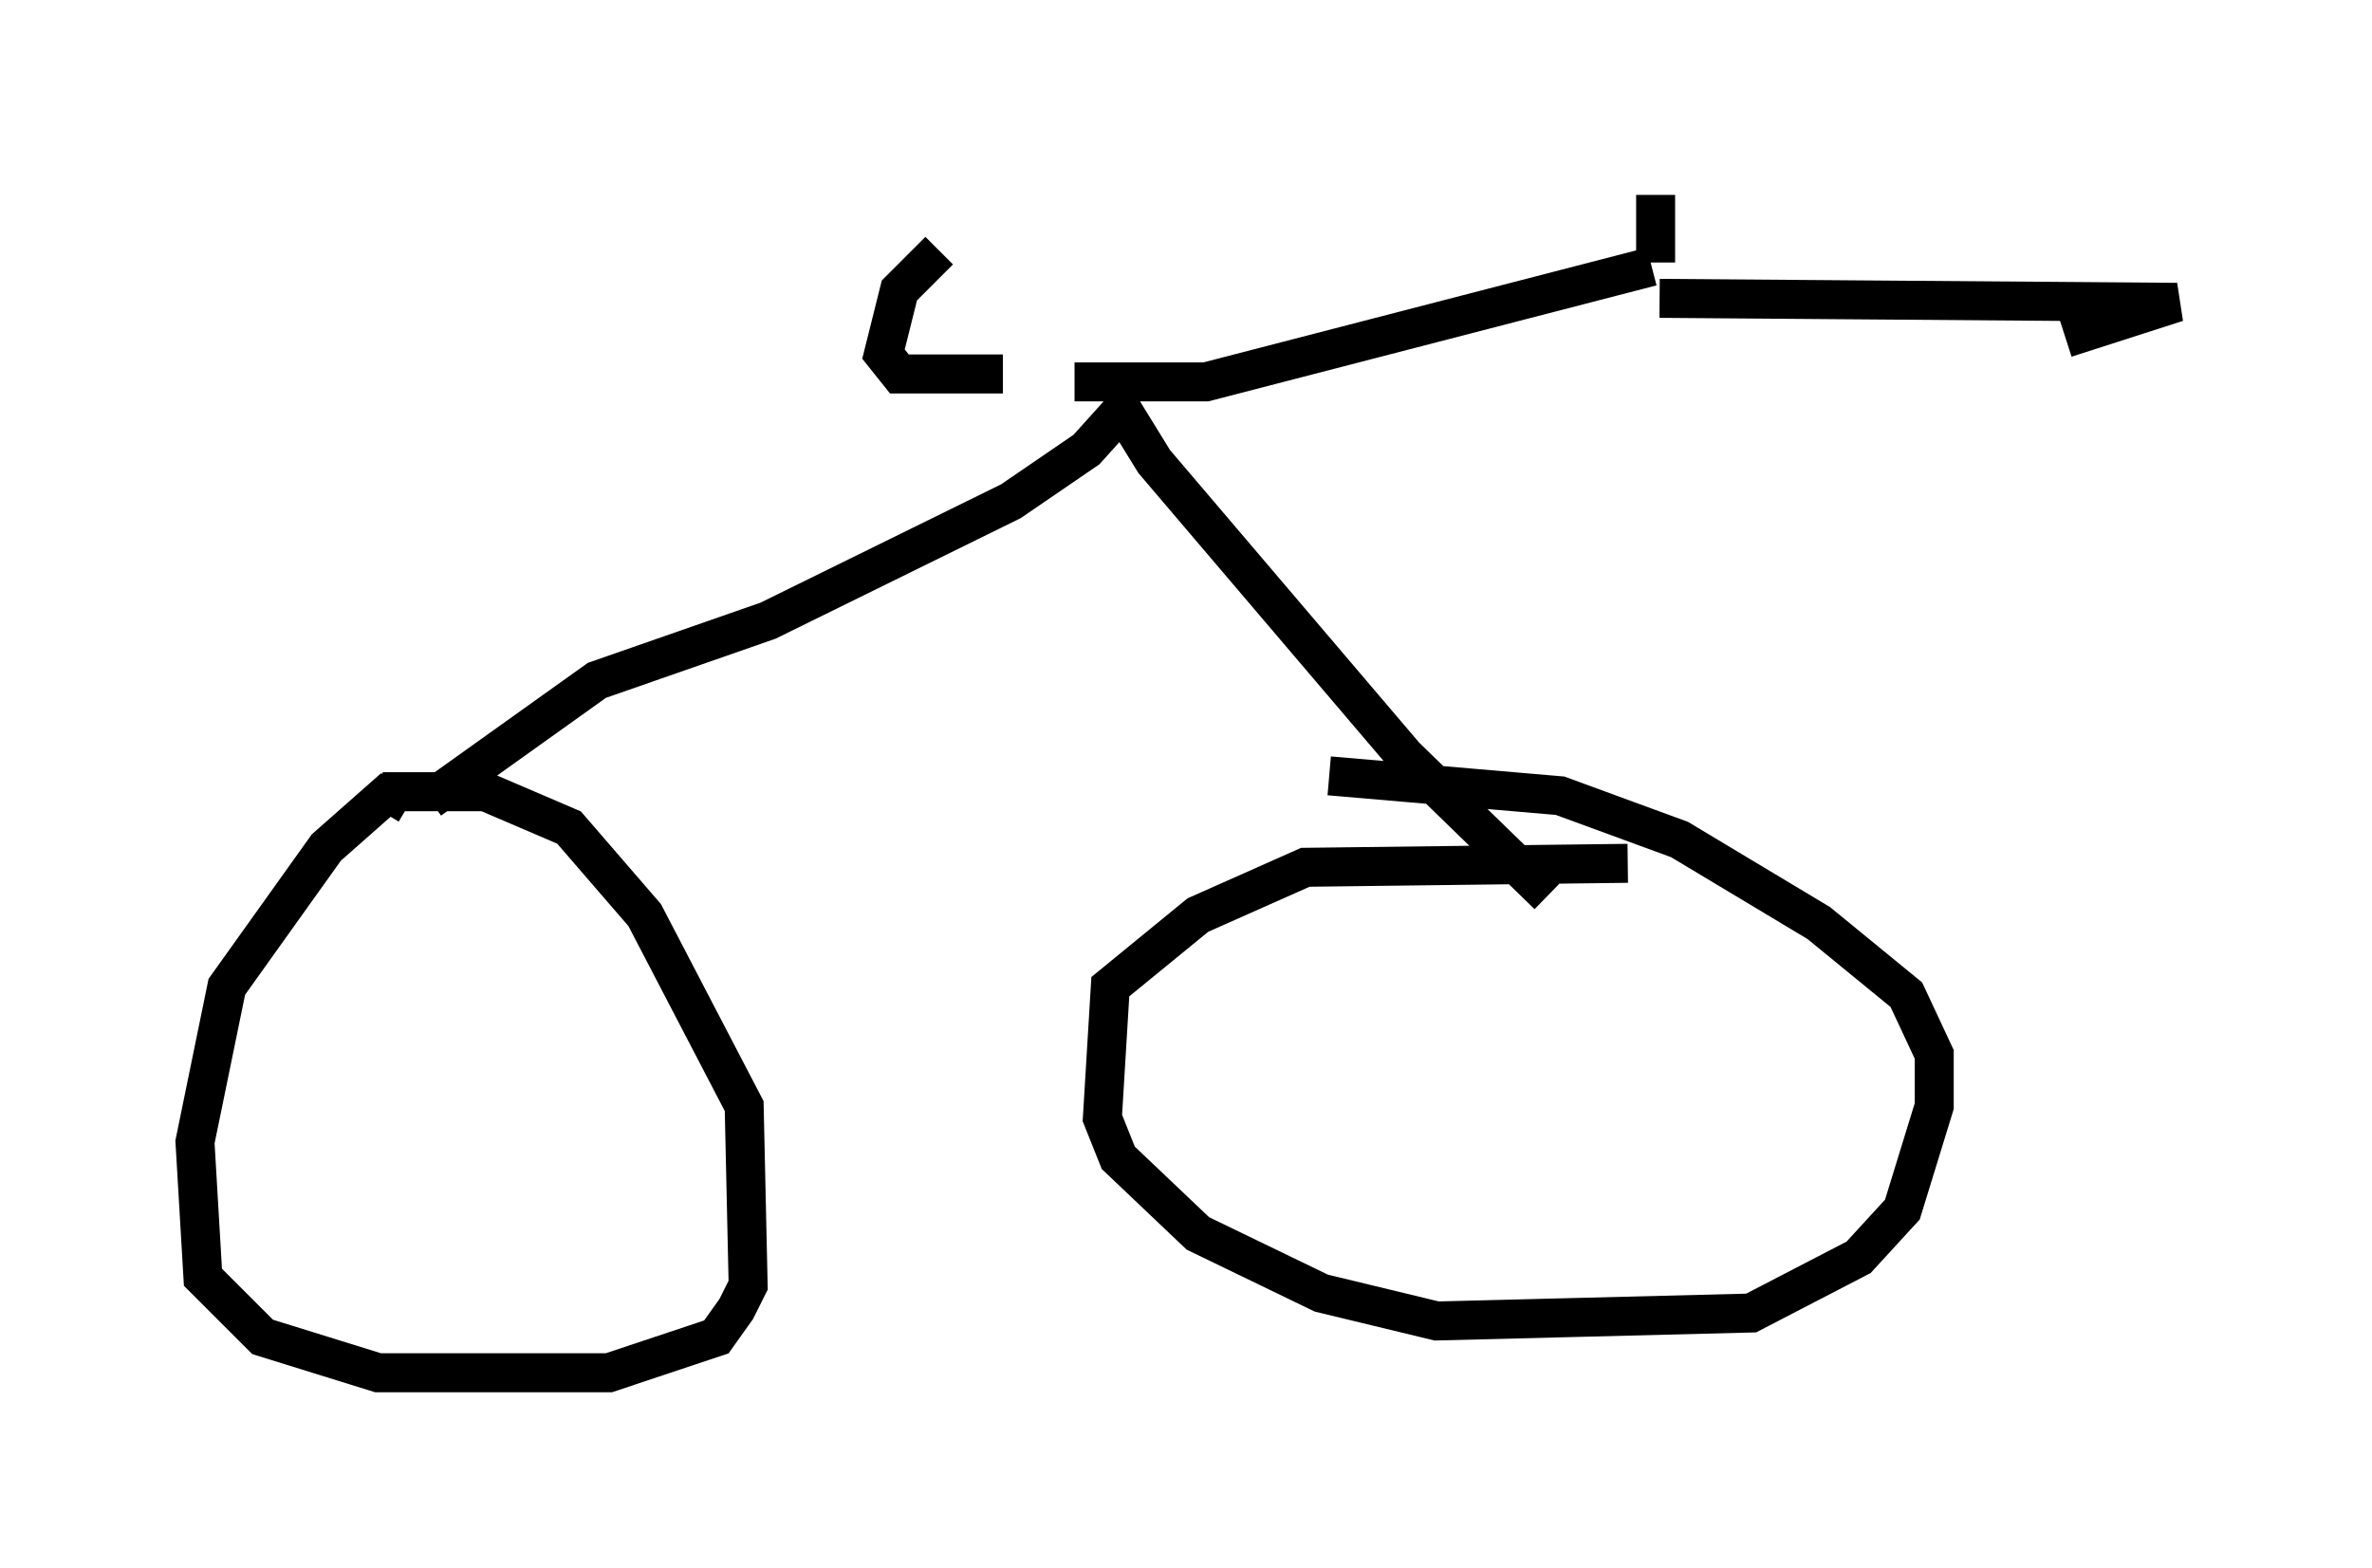 <?xml version="1.0" encoding="utf-8" ?>
<svg baseProfile="full" height="40.217" version="1.1" width="60.838" xmlns="http://www.w3.org/2000/svg" xmlns:ev="http://www.w3.org/2001/xml-events" xmlns:xlink="http://www.w3.org/1999/xlink"><defs /><rect fill="white" height="40.217" width="60.838" x="0" y="0" /><path d="M16.536, 20.313 m-6.431, -0.102 l-1.735, 1.531 -2.552, 3.573 l-0.817, 3.981 0.204, 3.471 l1.531, 1.531 2.96, 0.919 l5.921, 0.0 2.756, -0.919 l0.51, -0.715 0.306, -0.613 l-0.102, -4.594 -2.552, -4.9 l-1.94, -2.246 -2.144, -0.919 l-2.348, 0.0 -0.306, 0.51 m31.952, 1.327 l-8.269, 0.102 -2.756, 1.225 l-2.246, 1.838 -0.204, 3.369 l0.408, 1.021 2.042, 1.94 l3.165, 1.531 2.96, 0.715 l8.065, -0.204 2.756, -1.429 l1.123, -1.225 0.817, -2.654 l0.0, -1.327 -0.715, -1.531 l-2.246, -1.838 -3.573, -2.144 l-3.063, -1.123 -5.921, -0.51 m-23.071, 0.613 l4.288, -3.063 4.39, -1.531 l6.227, -3.063 1.94, -1.327 l0.919, -1.021 0.817, 1.327 l6.431, 7.554 3.675, 3.573 m-12.148, -13.169 l3.369, 0.0 11.433, -2.96 m0.102, -0.102 l0.0, -1.735 m0.102, 2.654 l13.271, 0.102 -2.858, 0.919 m-27.257, 0.919 l-2.654, 0.0 -0.408, -0.51 l0.408, -1.633 1.021, -1.021 " fill="none" stroke="black" stroke-width="1" /></svg>